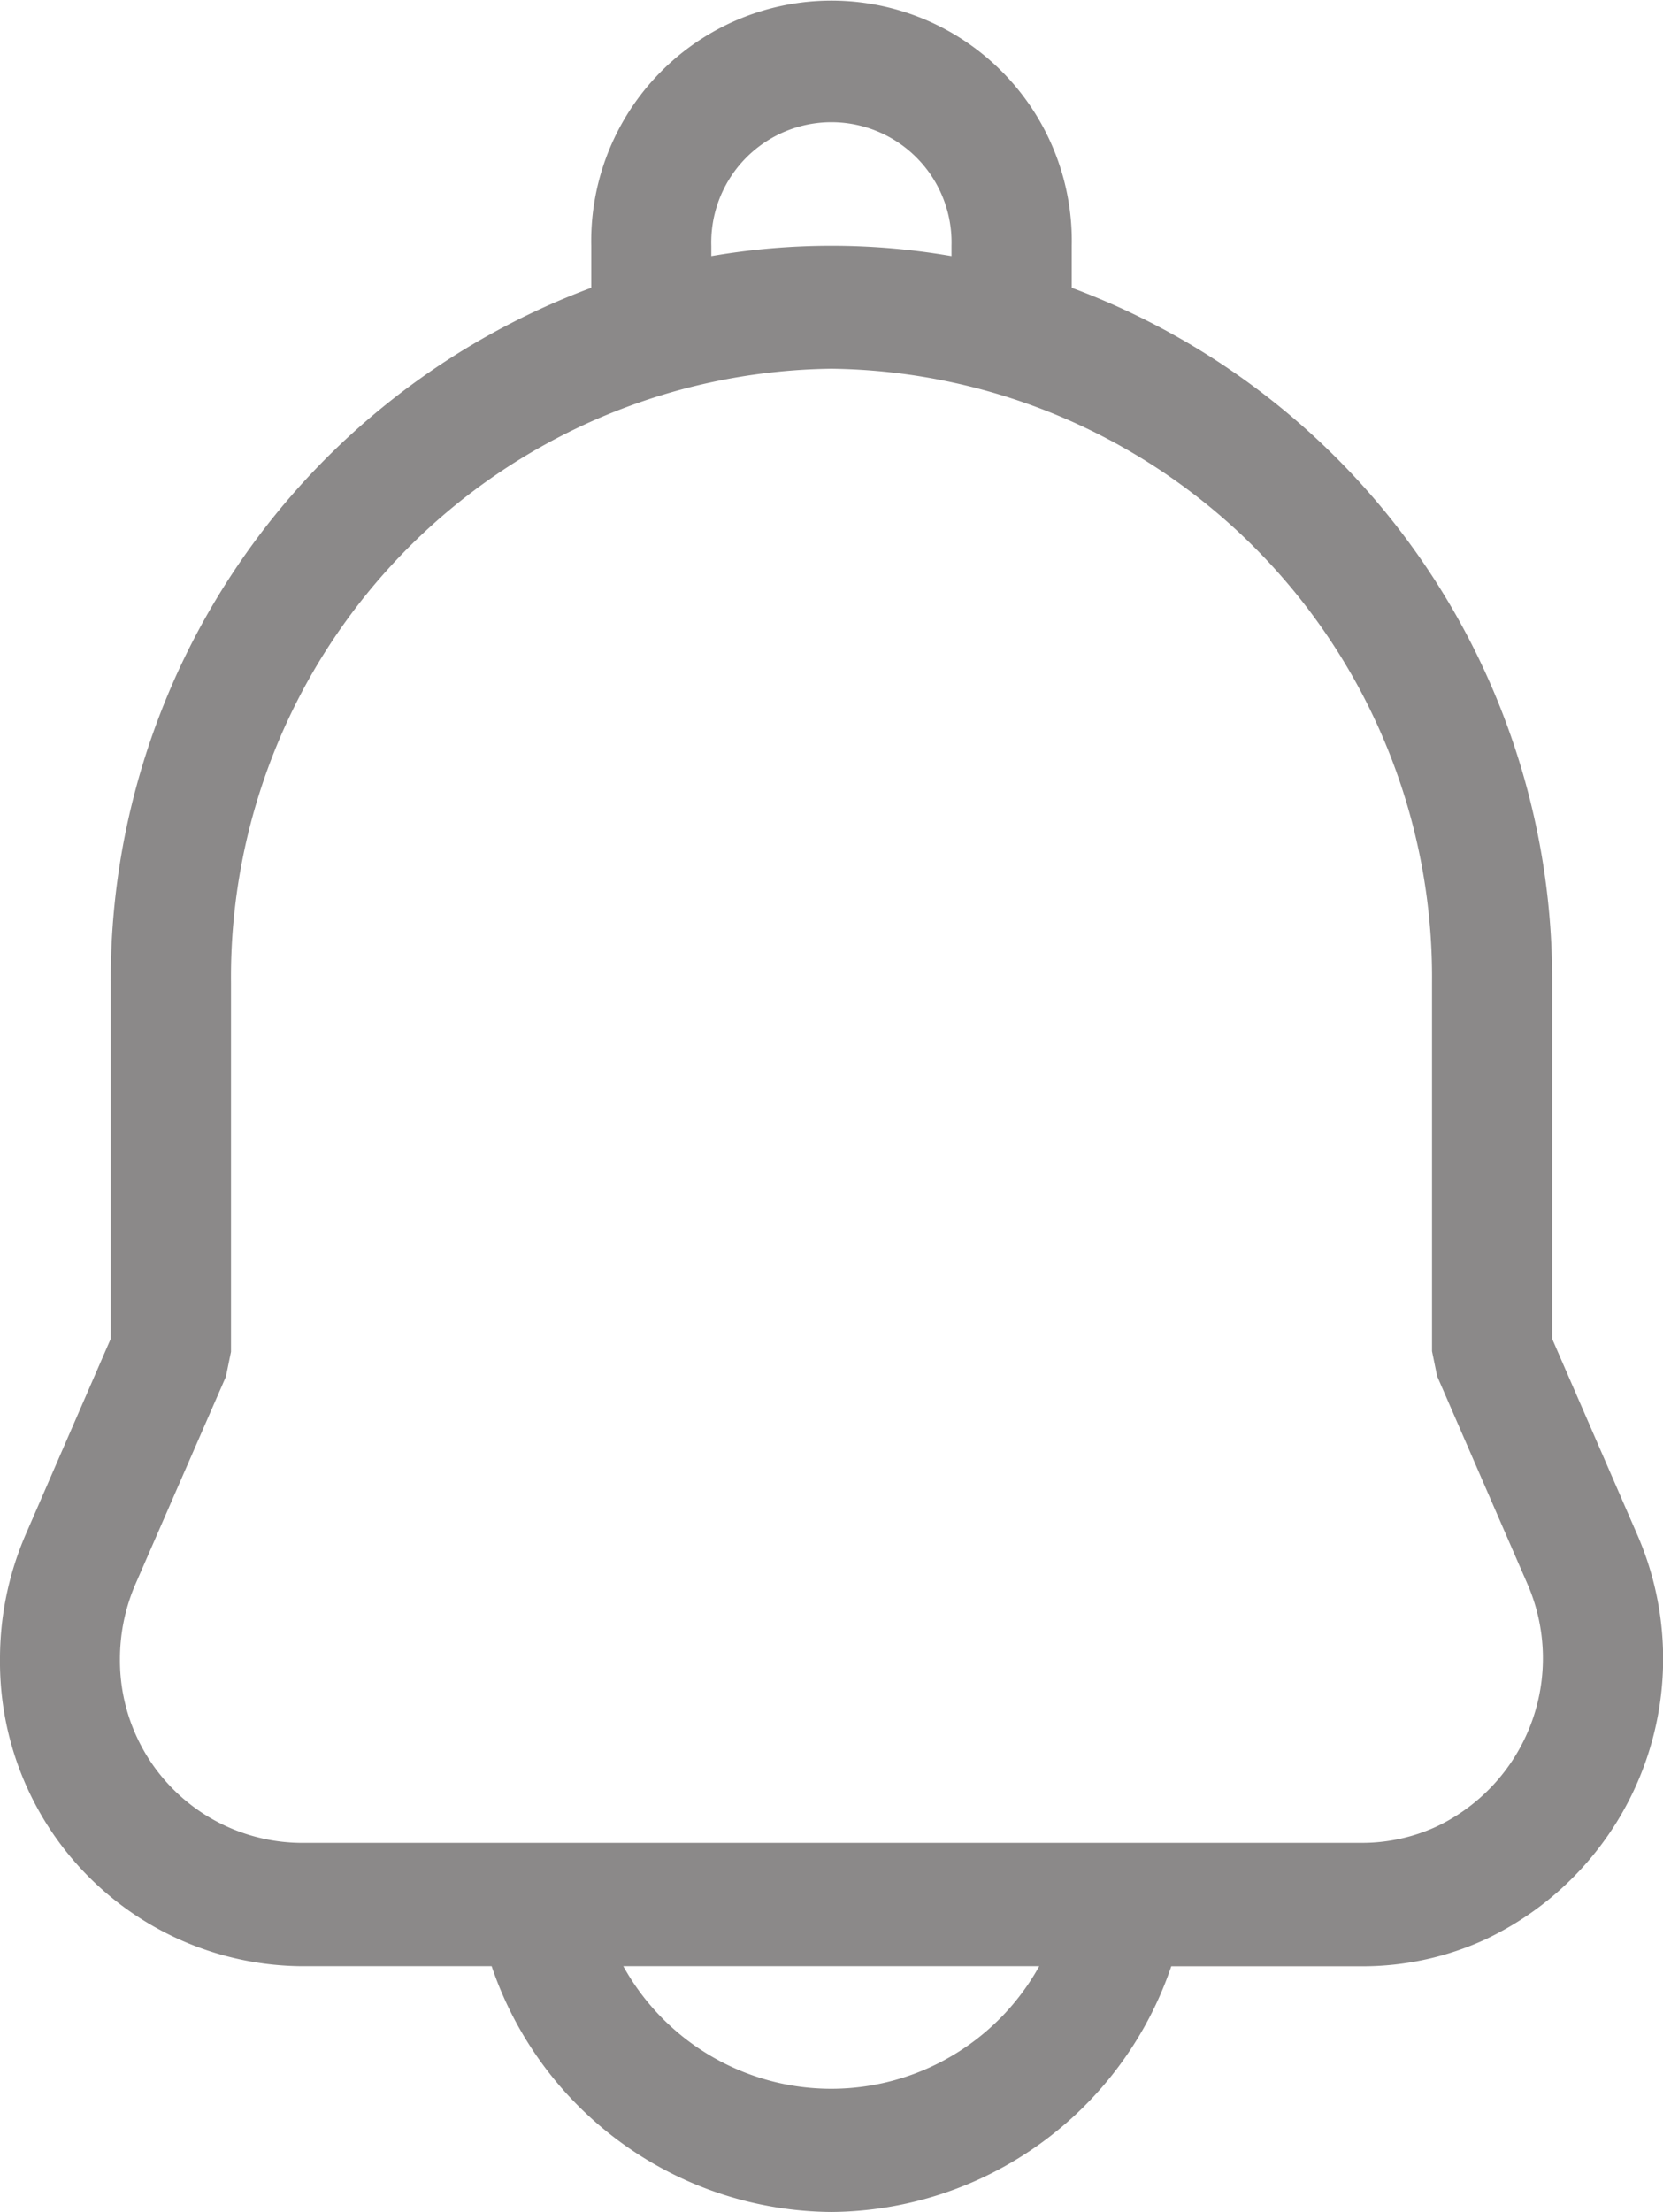 <svg id="Icons_Line_Home_Copy_4" data-name="Icons / Line / Home Copy 4" xmlns="http://www.w3.org/2000/svg" width="17.191" height="22.857" viewBox="0 0 17.191 22.857">
  <g id="bell" transform="translate(0)">
    <path id="Shape" d="M8.595,22.857a3.736,3.736,0,0,1-3.513-2.54H3.1A3.143,3.143,0,0,1,0,17.143a3.228,3.228,0,0,1,.267-1.29l.878-2.02V10.159A7.624,7.624,0,0,1,6.112,2.974V2.54a2.484,2.484,0,1,1,4.967,0v.434a7.625,7.625,0,0,1,4.966,7.186v3.674l.878,2.02a3.207,3.207,0,0,1-1.576,4.19,3.035,3.035,0,0,1-1.261.274H12.108A3.739,3.739,0,0,1,8.595,22.857Zm-2.152-2.54a2.458,2.458,0,0,0,4.3,0ZM8.595,3.81a6.287,6.287,0,0,0-6.207,6.349v3.809l-.053.258L1.4,16.37a1.949,1.949,0,0,0-.16.773,1.886,1.886,0,0,0,1.863,1.9H14.086a1.841,1.841,0,0,0,.756-.165,1.924,1.924,0,0,0,.946-2.514l-.932-2.144-.053-.258V10.159A6.287,6.287,0,0,0,8.595,3.81Zm0-1.27a7.284,7.284,0,0,1,1.241.106V2.54a1.242,1.242,0,1,0-2.483,0v.106A7.306,7.306,0,0,1,8.595,2.54Z" transform="translate(0)" fill="#8b8989"/>
  </g>
</svg>
